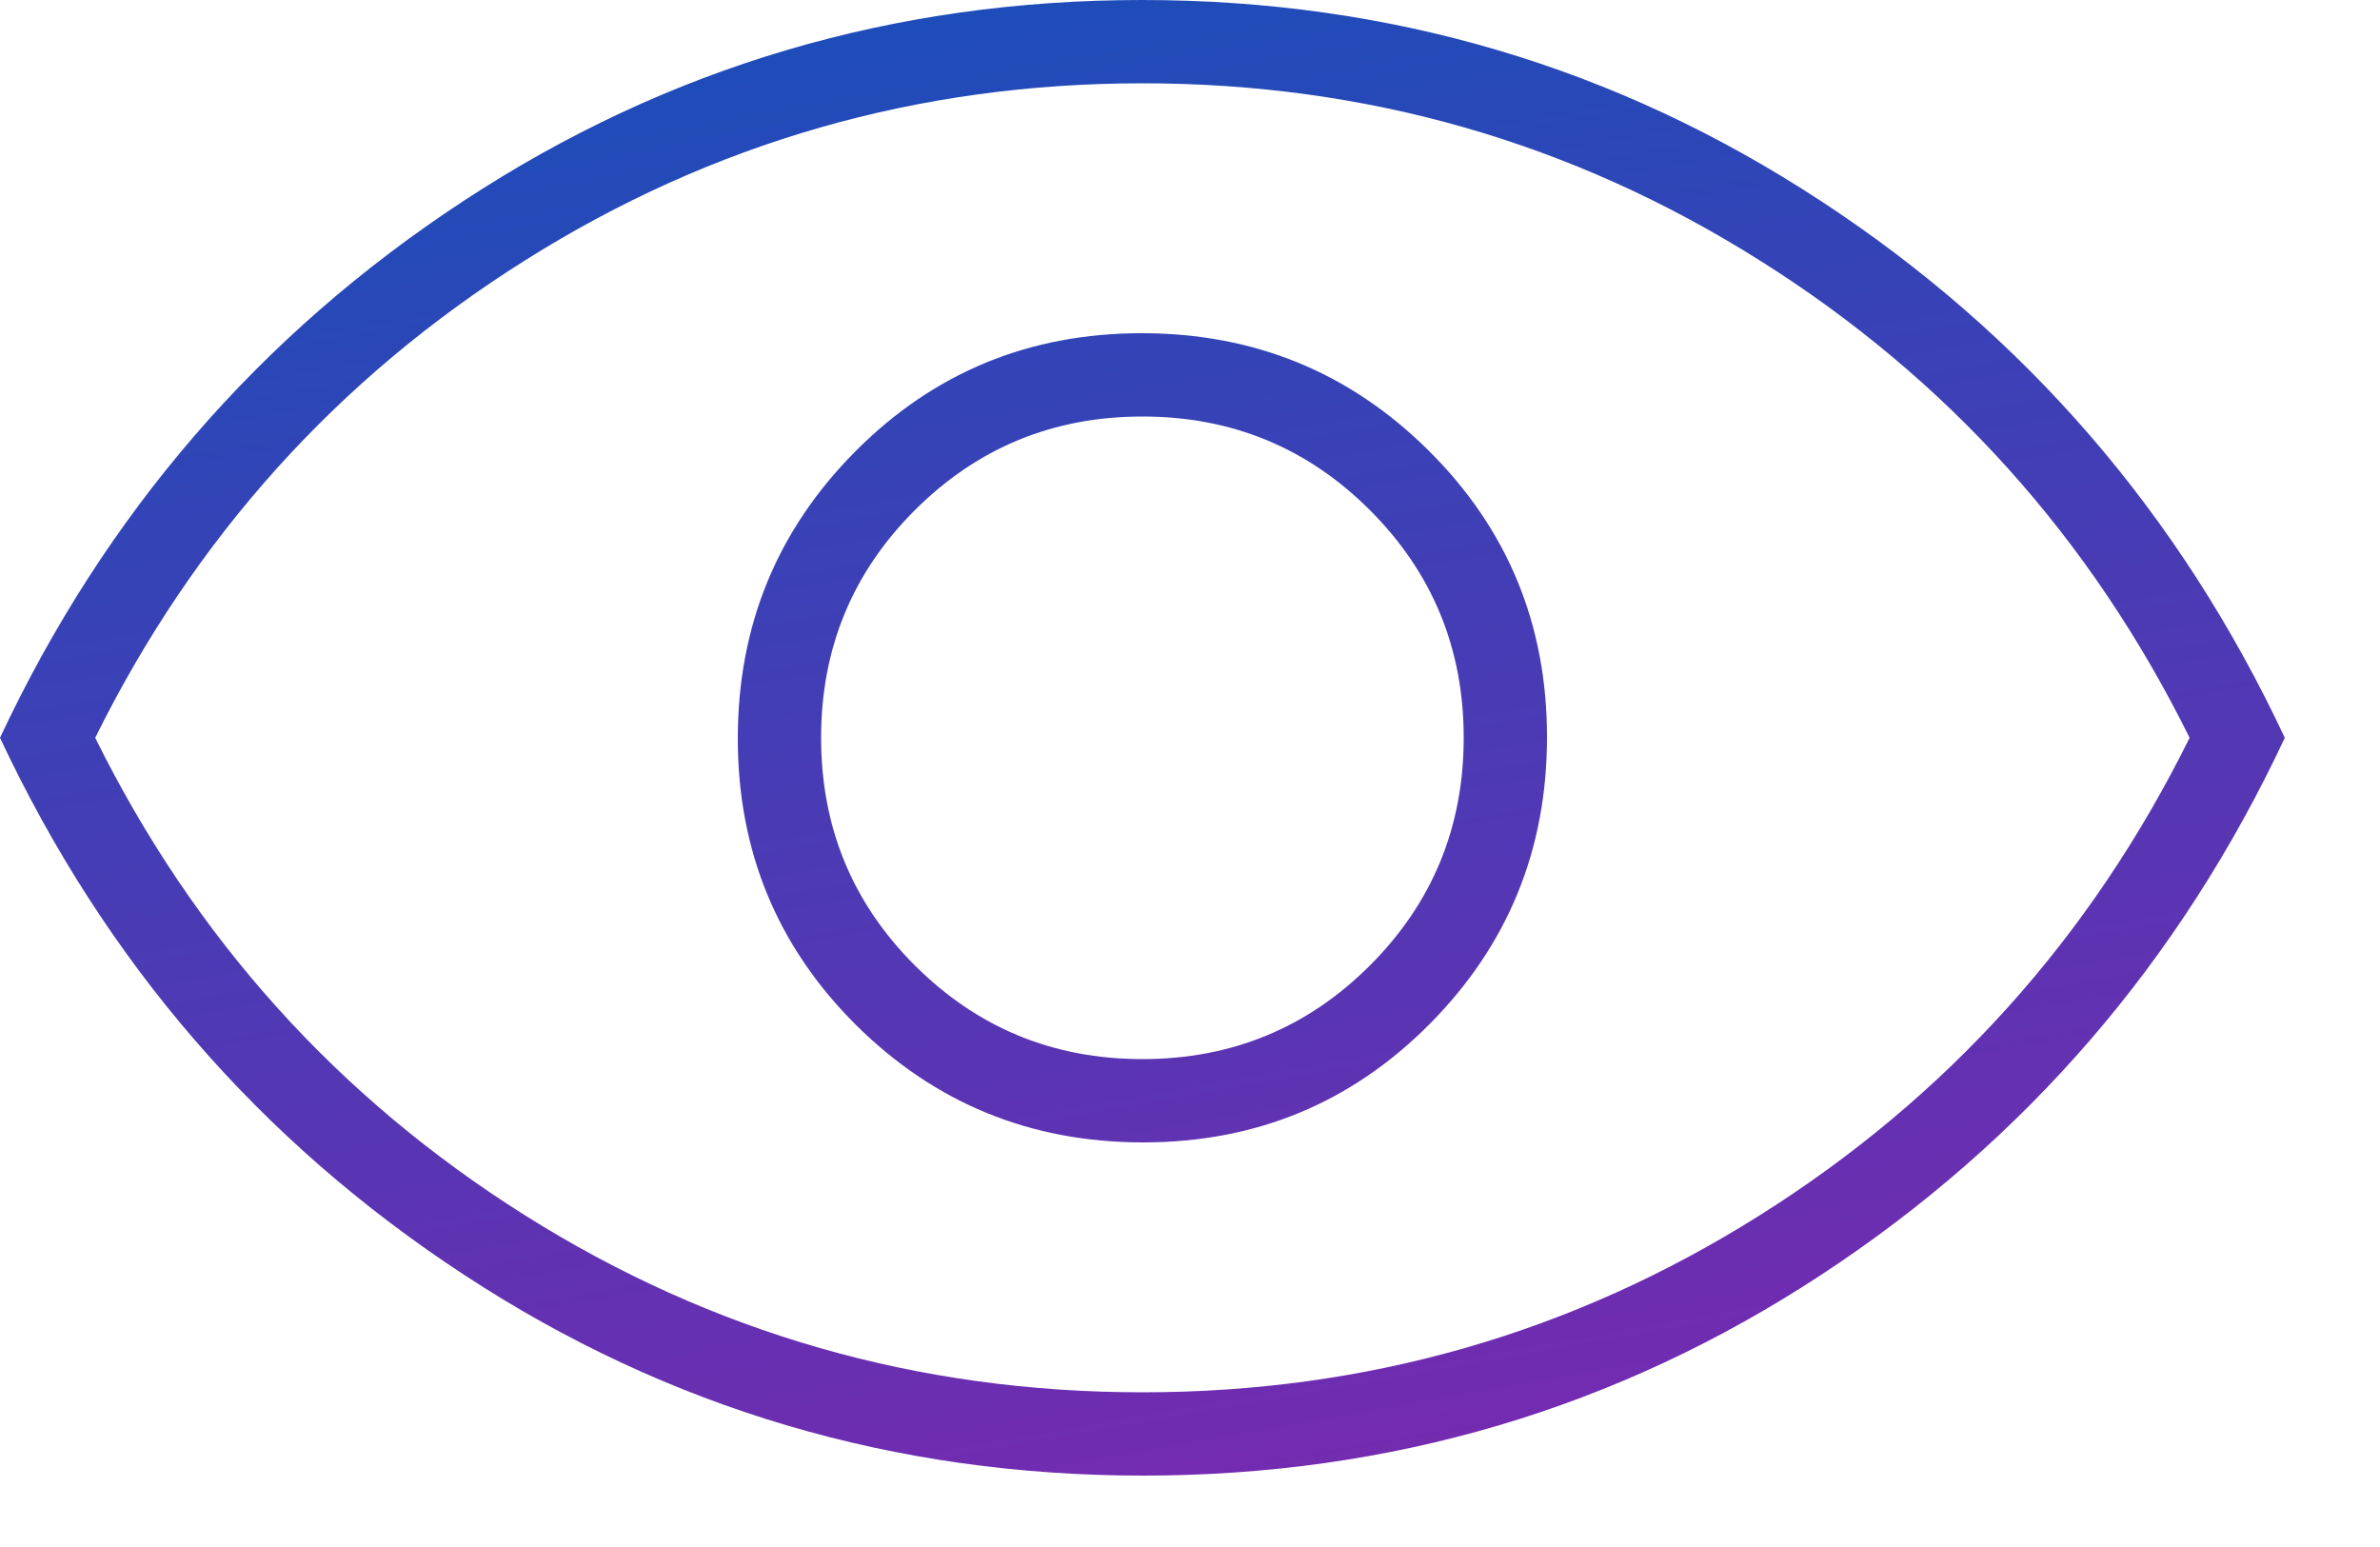 <svg width="20" height="13" viewBox="0 0 20 13" fill="none" xmlns="http://www.w3.org/2000/svg">
<path d="M9.606 9.6C10.552 9.6 11.354 9.269 12.012 8.607C12.671 7.944 13 7.14 13 6.194C13 5.248 12.669 4.446 12.007 3.788C11.344 3.129 10.54 2.8 9.594 2.8C8.648 2.8 7.846 3.131 7.188 3.793C6.529 4.456 6.2 5.26 6.2 6.206C6.2 7.152 6.531 7.954 7.193 8.613C7.856 9.271 8.66 9.6 9.606 9.6ZM9.6 8.9C8.85 8.9 8.213 8.637 7.688 8.113C7.162 7.588 6.9 6.95 6.9 6.2C6.9 5.45 7.162 4.812 7.688 4.287C8.213 3.763 8.85 3.5 9.6 3.5C10.35 3.5 10.988 3.763 11.512 4.287C12.037 4.812 12.3 5.45 12.3 6.2C12.3 6.95 12.037 7.588 11.512 8.113C10.988 8.637 10.35 8.9 9.6 8.9ZM9.604 12.4C7.518 12.4 5.617 11.838 3.9 10.713C2.183 9.588 0.883 8.083 0 6.2C0.883 4.317 2.182 2.812 3.896 1.688C5.611 0.562 7.511 0 9.596 0C11.682 0 13.583 0.562 15.3 1.688C17.017 2.812 18.317 4.317 19.2 6.2C18.317 8.083 17.018 9.588 15.304 10.713C13.589 11.838 11.689 12.4 9.604 12.4ZM9.6 11.7C11.483 11.7 13.213 11.204 14.787 10.213C16.363 9.221 17.567 7.883 18.4 6.2C17.567 4.517 16.363 3.179 14.787 2.188C13.213 1.196 11.483 0.7 9.6 0.7C7.717 0.7 5.987 1.196 4.412 2.188C2.837 3.179 1.633 4.517 0.8 6.2C1.633 7.883 2.837 9.221 4.412 10.213C5.987 11.204 7.717 11.7 9.6 11.7Z" fill="url(#paint0_linear_56_2)"/>
<defs>
<linearGradient id="paint0_linear_56_2" x1="6.241" y1="-1.771" x2="9.194" y2="14.878" gradientUnits="userSpaceOnUse">
<stop stop-color="#0F52BA"/>
<stop offset="1" stop-color="#8225AF"/>
</linearGradient>
</defs>
</svg>
